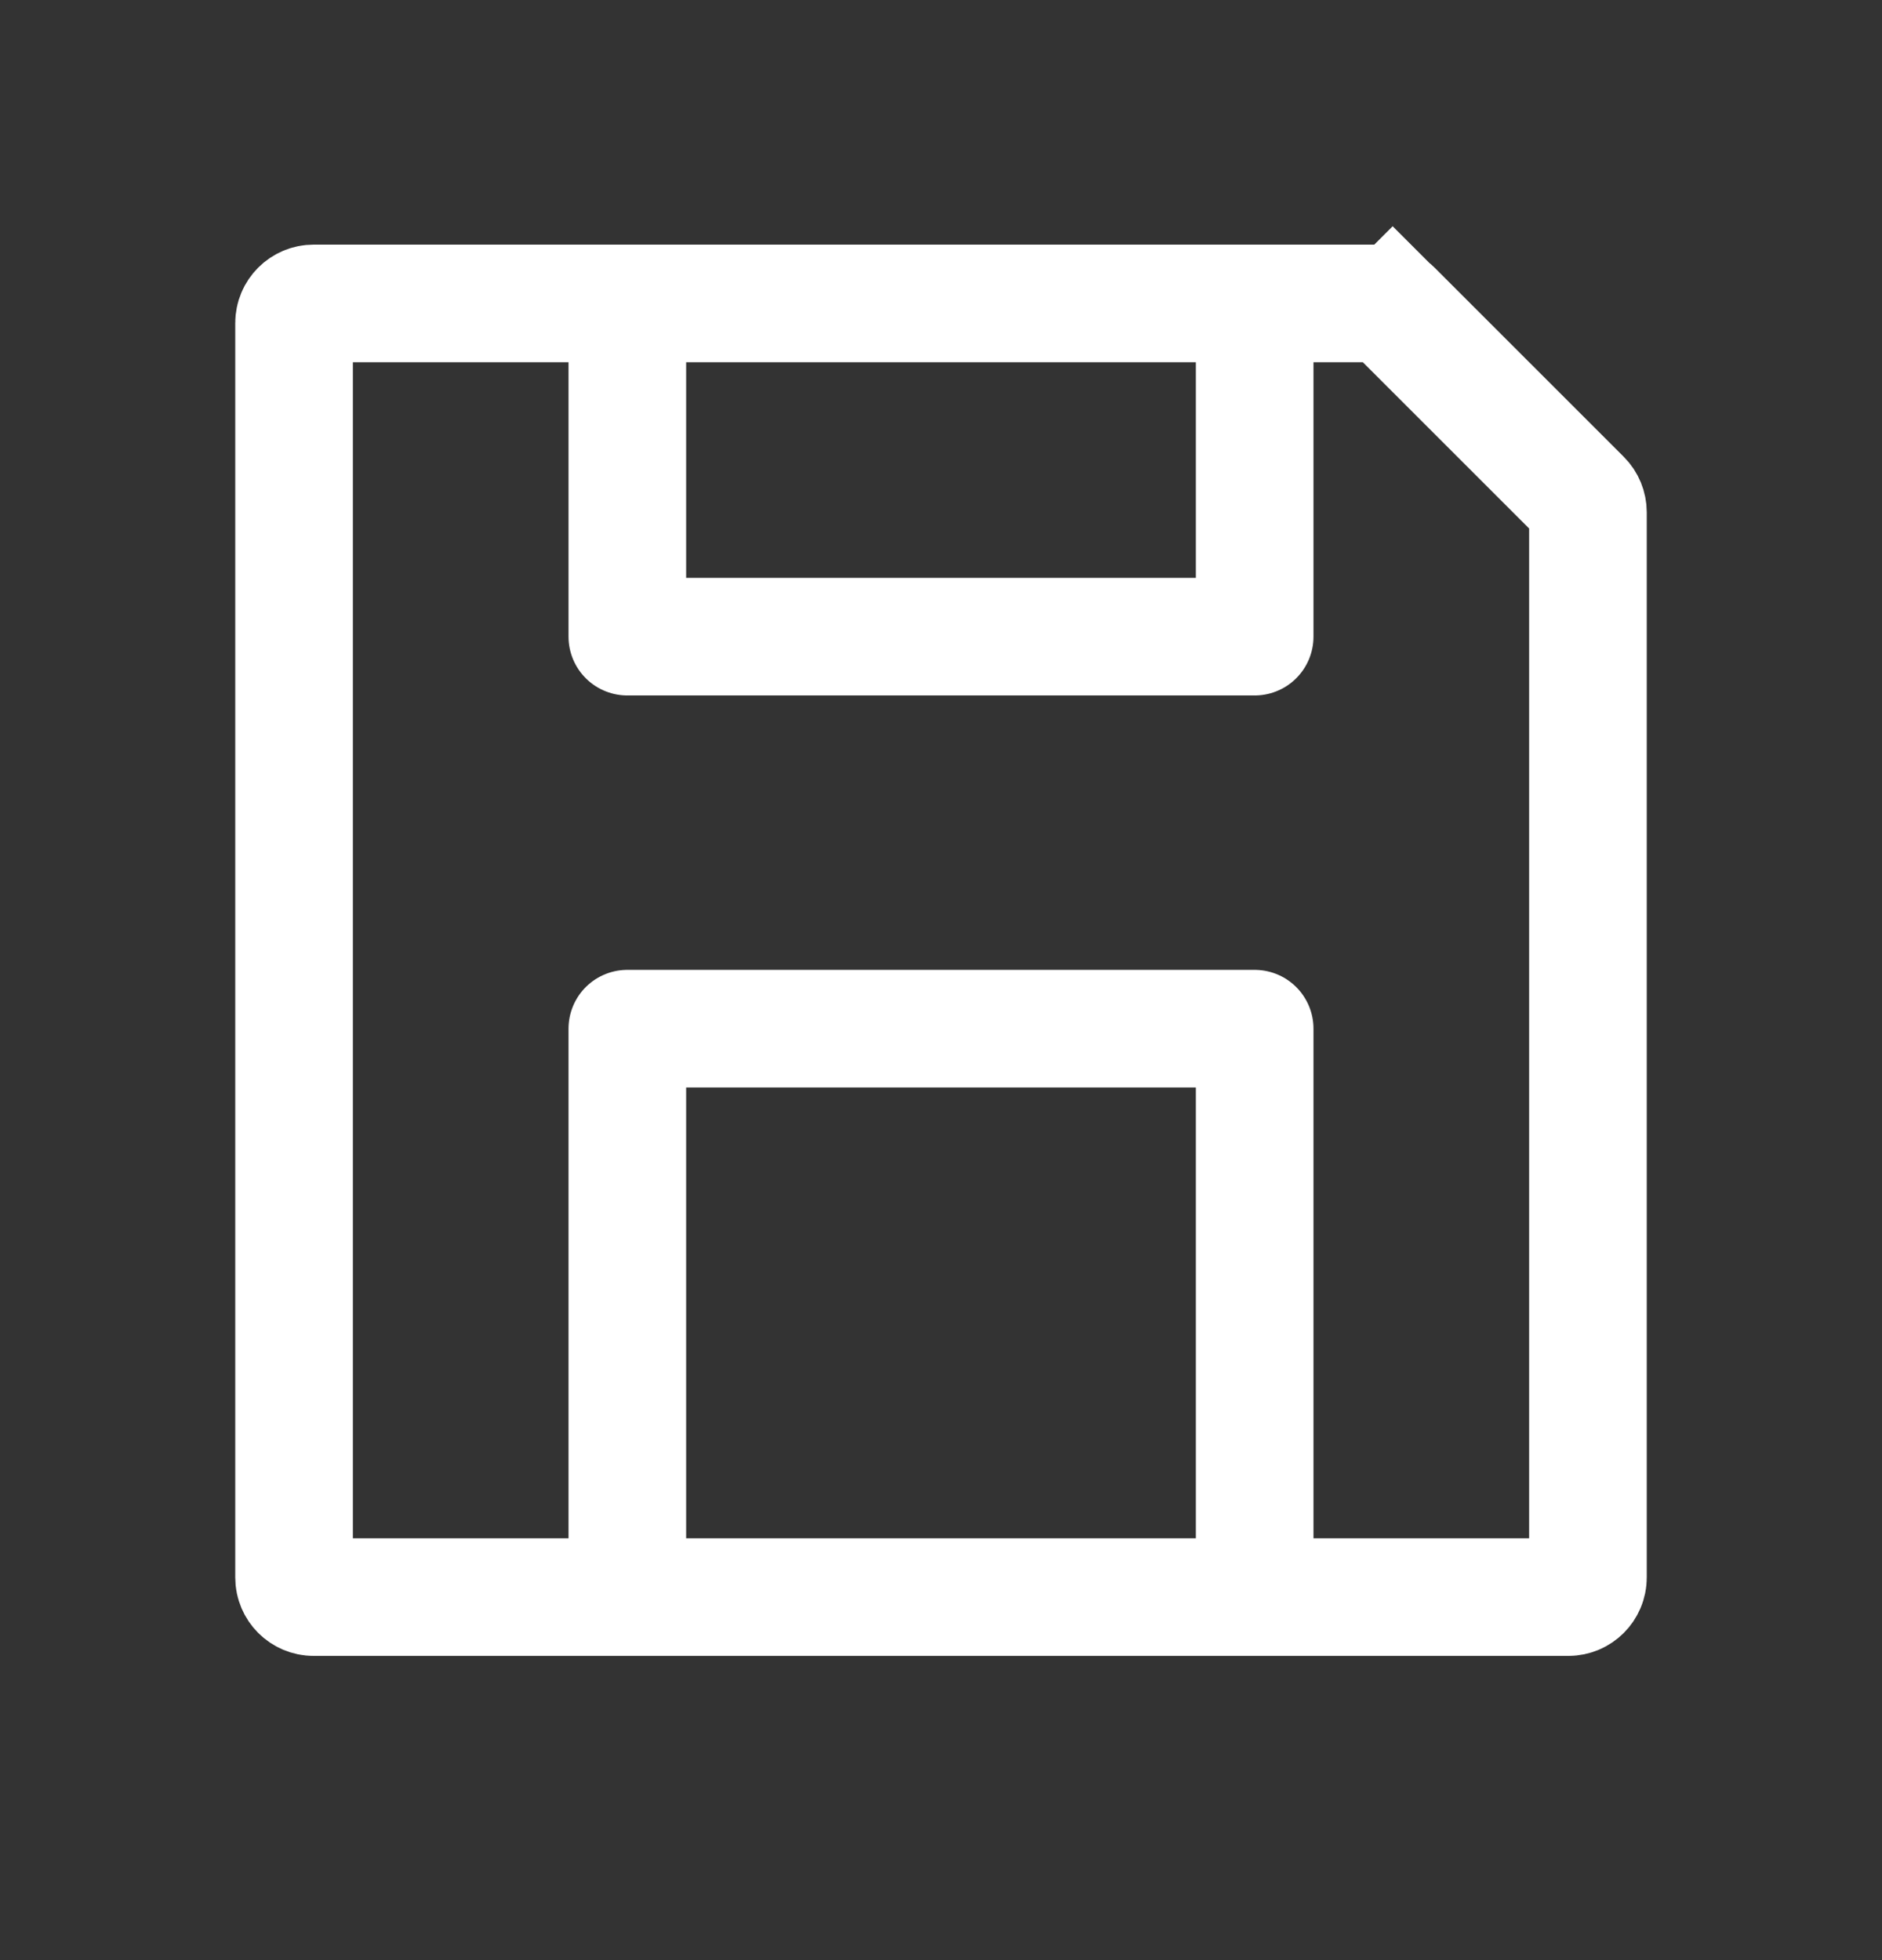 <svg width="24" height="25" viewBox="0 0 24 25" fill="none" xmlns="http://www.w3.org/2000/svg">
<rect x="0" y="0" width="24" height="25" fill="#333333" stroke="none"/>
<path d="M3.75 20.12V4.12C3.75 3.982 3.862 3.87 4 3.87H17.586C17.652 3.87 17.716 3.896 17.763 3.943L18.29 3.416L17.763 3.943L20.177 6.357C20.224 6.404 20.25 6.468 20.25 6.534V20.12C20.25 20.258 20.138 20.37 20 20.37H4C3.862 20.37 3.75 20.258 3.75 20.12Z" stroke="white" stroke-width="1.5"/>
<path d="M8 4.12V8.12H16V4.12" stroke="white" stroke-width="1.5" stroke-linecap="round" stroke-linejoin="round"/>
<path d="M8 20.12V13.12H16V20.12" stroke="white" stroke-width="1.5" stroke-linecap="round" stroke-linejoin="round"/>
</svg>

